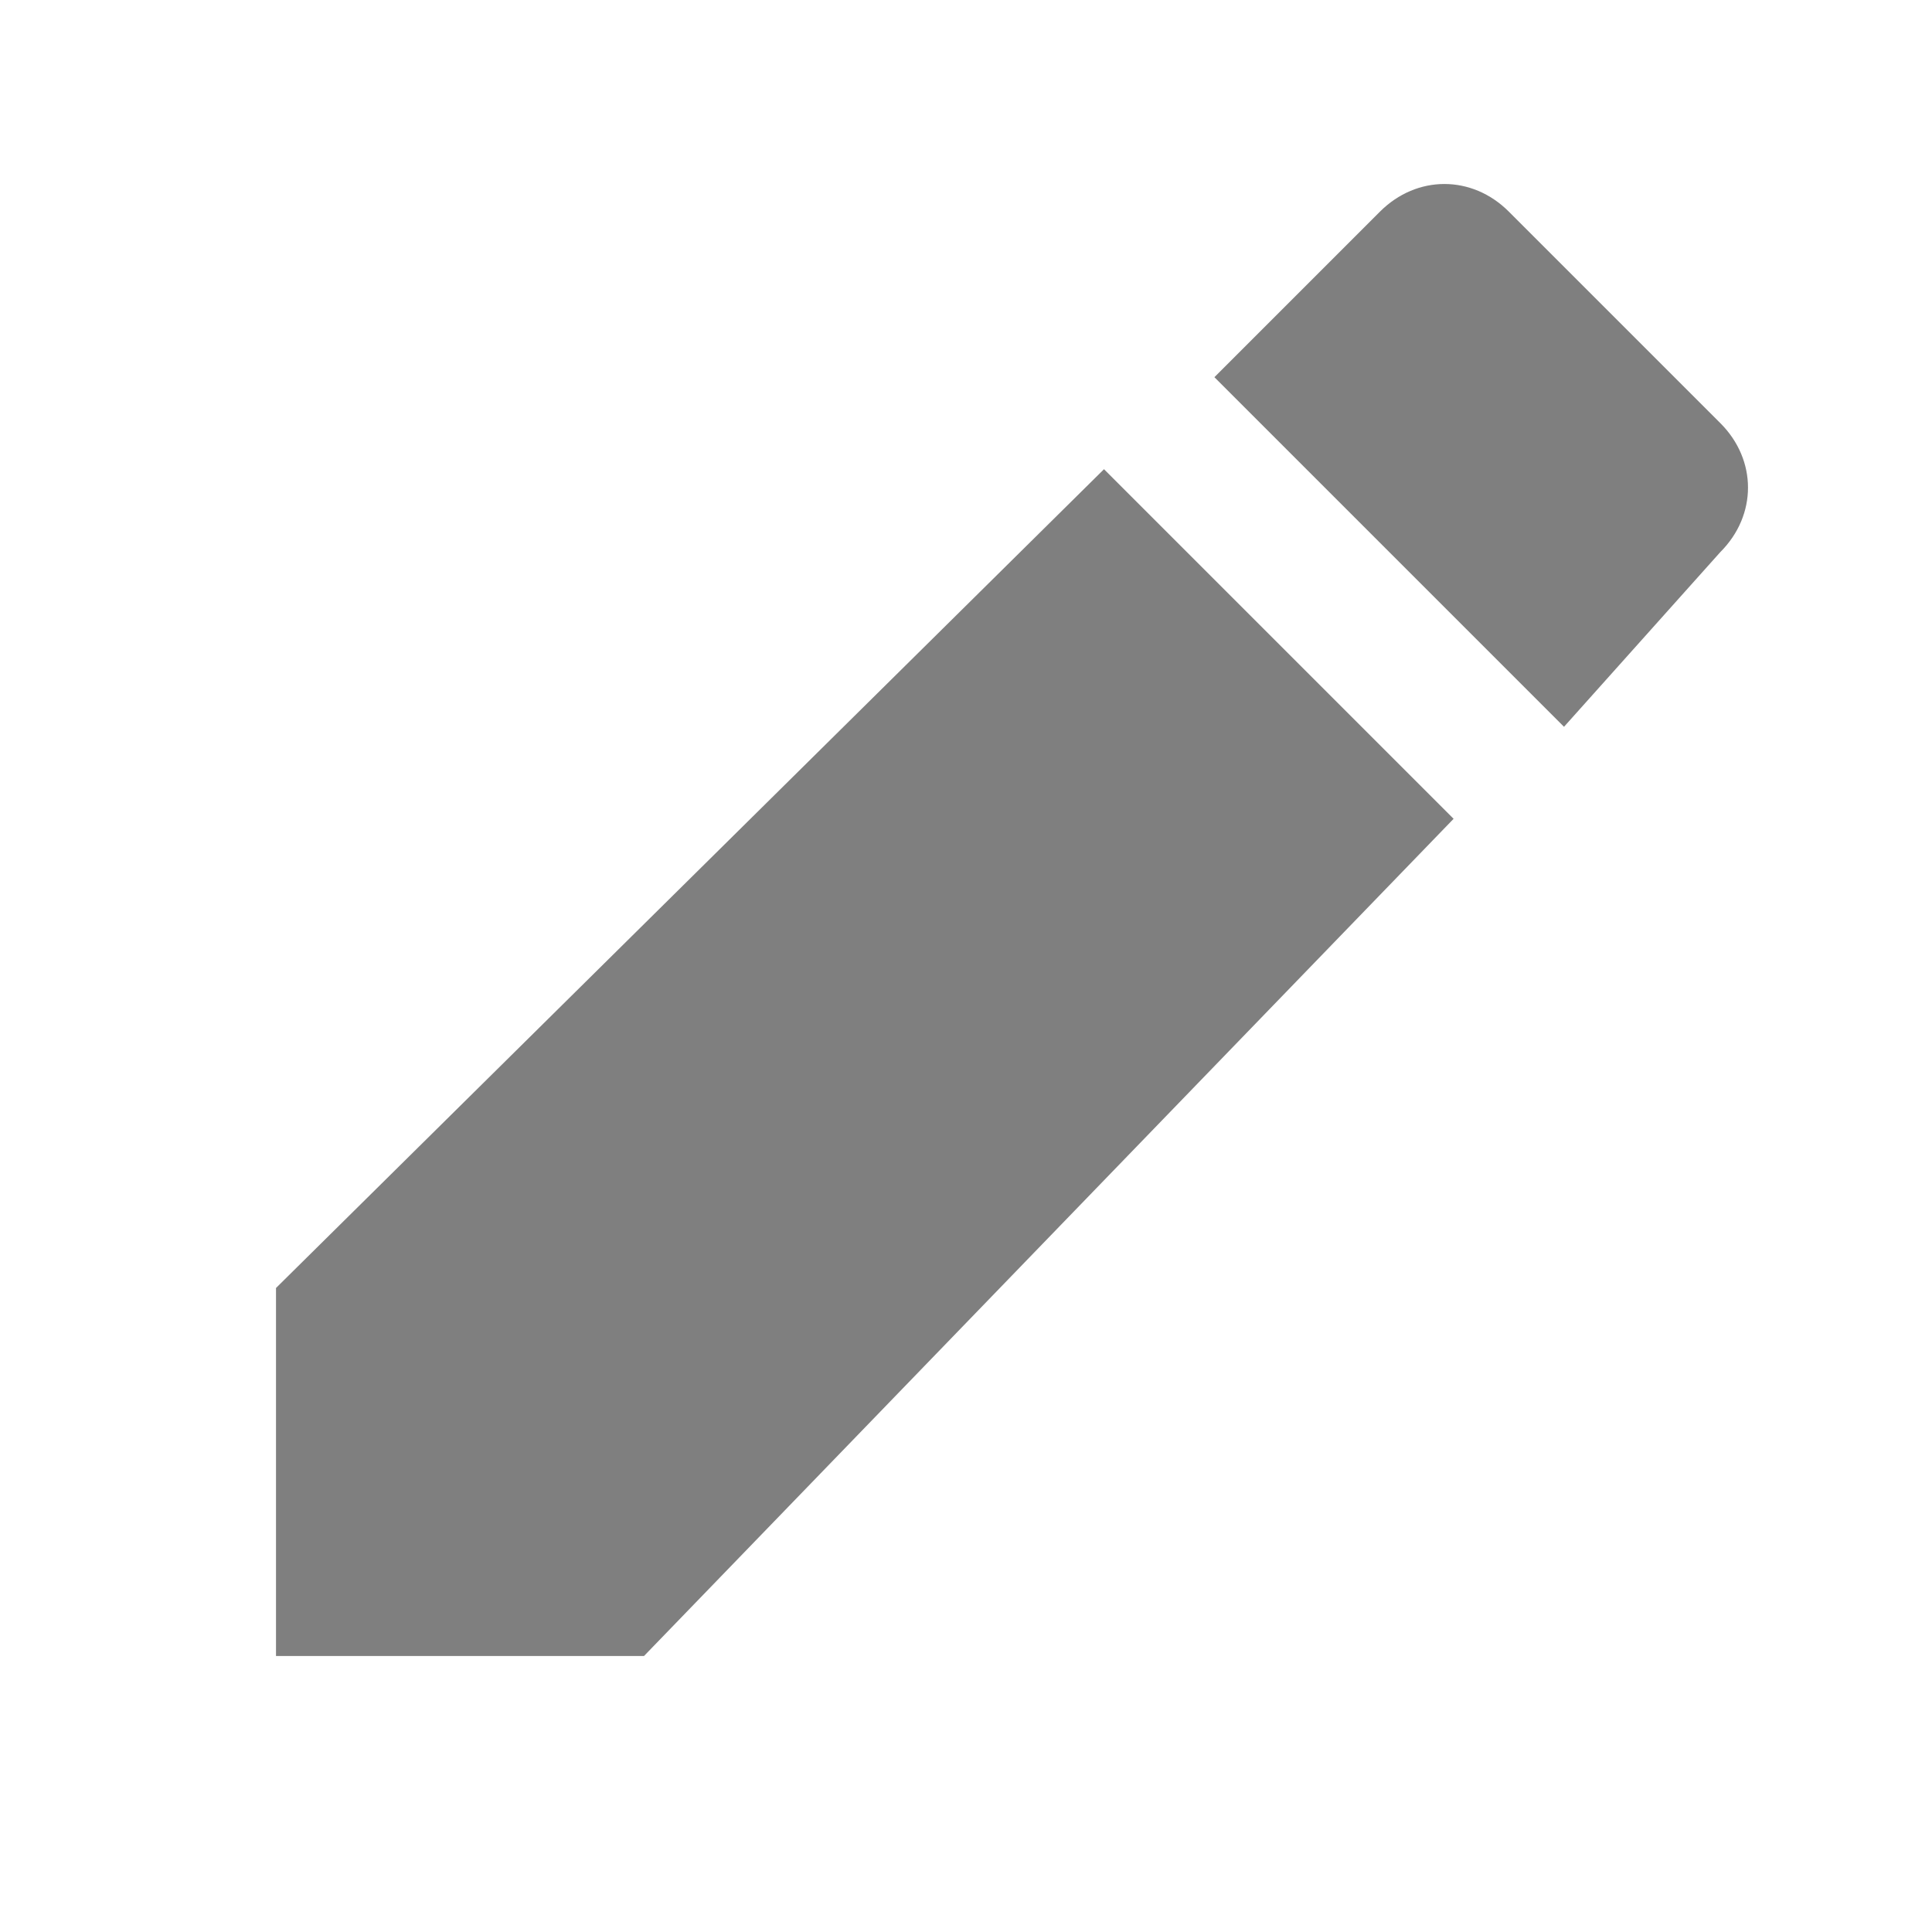 <svg xmlns="http://www.w3.org/2000/svg" height="21" width="21" viewBox="0 0 21 21">
    <path d="M3 14v4h4l8.8-9.1L12 5.1zm15.7-8c.4-.4.4-1 0-1.4l-2.3-2.3c-.4-.4-1-.4-1.4 0l-1.8 1.8L17 7.9z" fill-opacity=".5" fill-rule="evenodd" clip-rule="evenodd" stroke-linejoin="round" stroke-miterlimit="1.414"/>
</svg>
